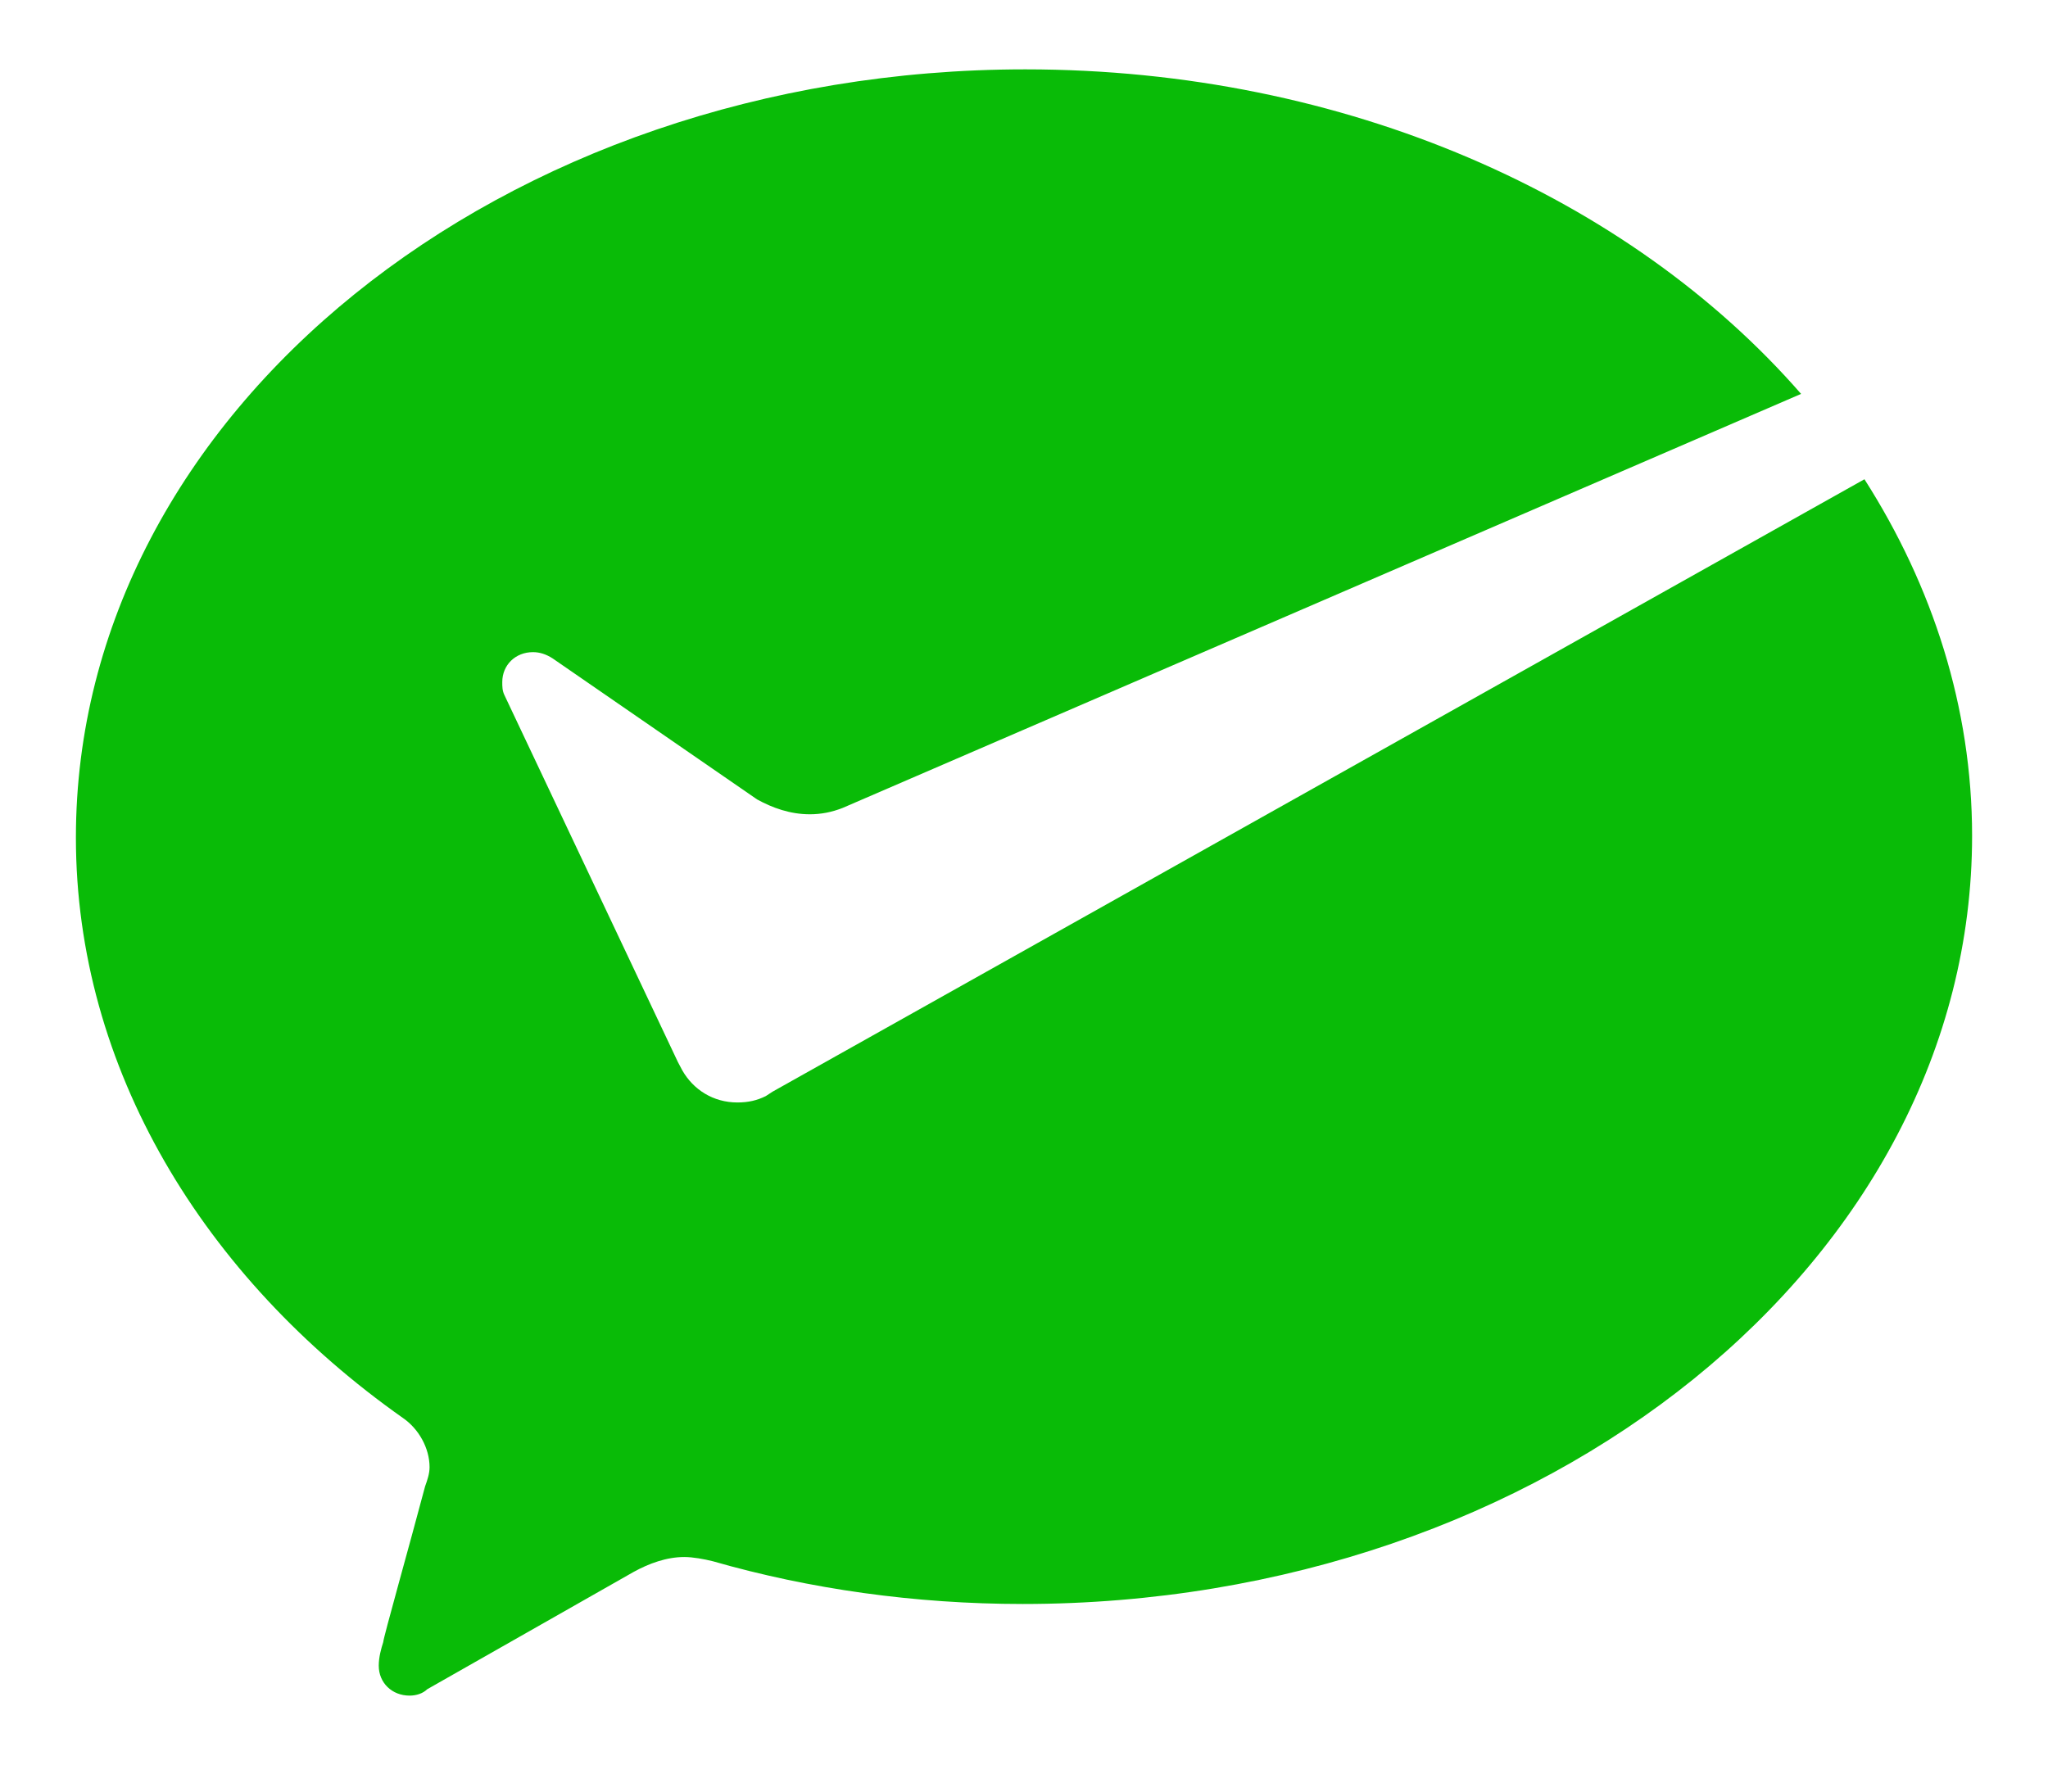 ﻿<?xml version="1.0" encoding="utf-8"?>
<svg version="1.1" xmlns:xlink="http://www.w3.org/1999/xlink" width="16px" height="14px" xmlns="http://www.w3.org/2000/svg">
  <g transform="matrix(1 0 0 1 -121 -542 )">
    <path d="M 5.983 8.565  C 5.915 8.599  5.846 8.615  5.761 8.615  C 5.572 8.615  5.417 8.515  5.331 8.365  L 5.296 8.299  L 3.94 5.43  C 3.924 5.396  3.924 5.364  3.924 5.33  C 3.924 5.196  4.027 5.096  4.164 5.096  C 4.216 5.096  4.267 5.112  4.319 5.146  L 5.915 6.247  C 6.035 6.313  6.173 6.363  6.327 6.363  C 6.413 6.363  6.498 6.347  6.584 6.313  L 14.071 3.078  C 12.732 1.543  10.518 0.542  8.01 0.542  C 3.924 0.542  0.593 3.227  0.593 6.545  C 0.593 8.346  1.588 9.981  3.15 11.082  C 3.27 11.165  3.356 11.315  3.356 11.465  C 3.356 11.515  3.339 11.565  3.321 11.615  C 3.202 12.065  2.994 12.8  2.994 12.832  C 2.978 12.882  2.959 12.949  2.959 13.016  C 2.959 13.15  3.062 13.25  3.2 13.25  C 3.251 13.25  3.303 13.234  3.338 13.2  L 4.951 12.283  C 5.071 12.217  5.208 12.167  5.346 12.167  C 5.414 12.167  5.5 12.183  5.569 12.2  C 6.324 12.417  7.149 12.534  7.99 12.534  C 12.076 12.534  15.407 9.848  15.407 6.531  C 15.407 5.53  15.099 4.58  14.566 3.745  L 6.035 8.531  L 5.983 8.565  Z " fill-rule="nonzero" fill="#09bb07" stroke="none" transform="matrix(1 0 0 1 121 542 )" />
  </g>
</svg>